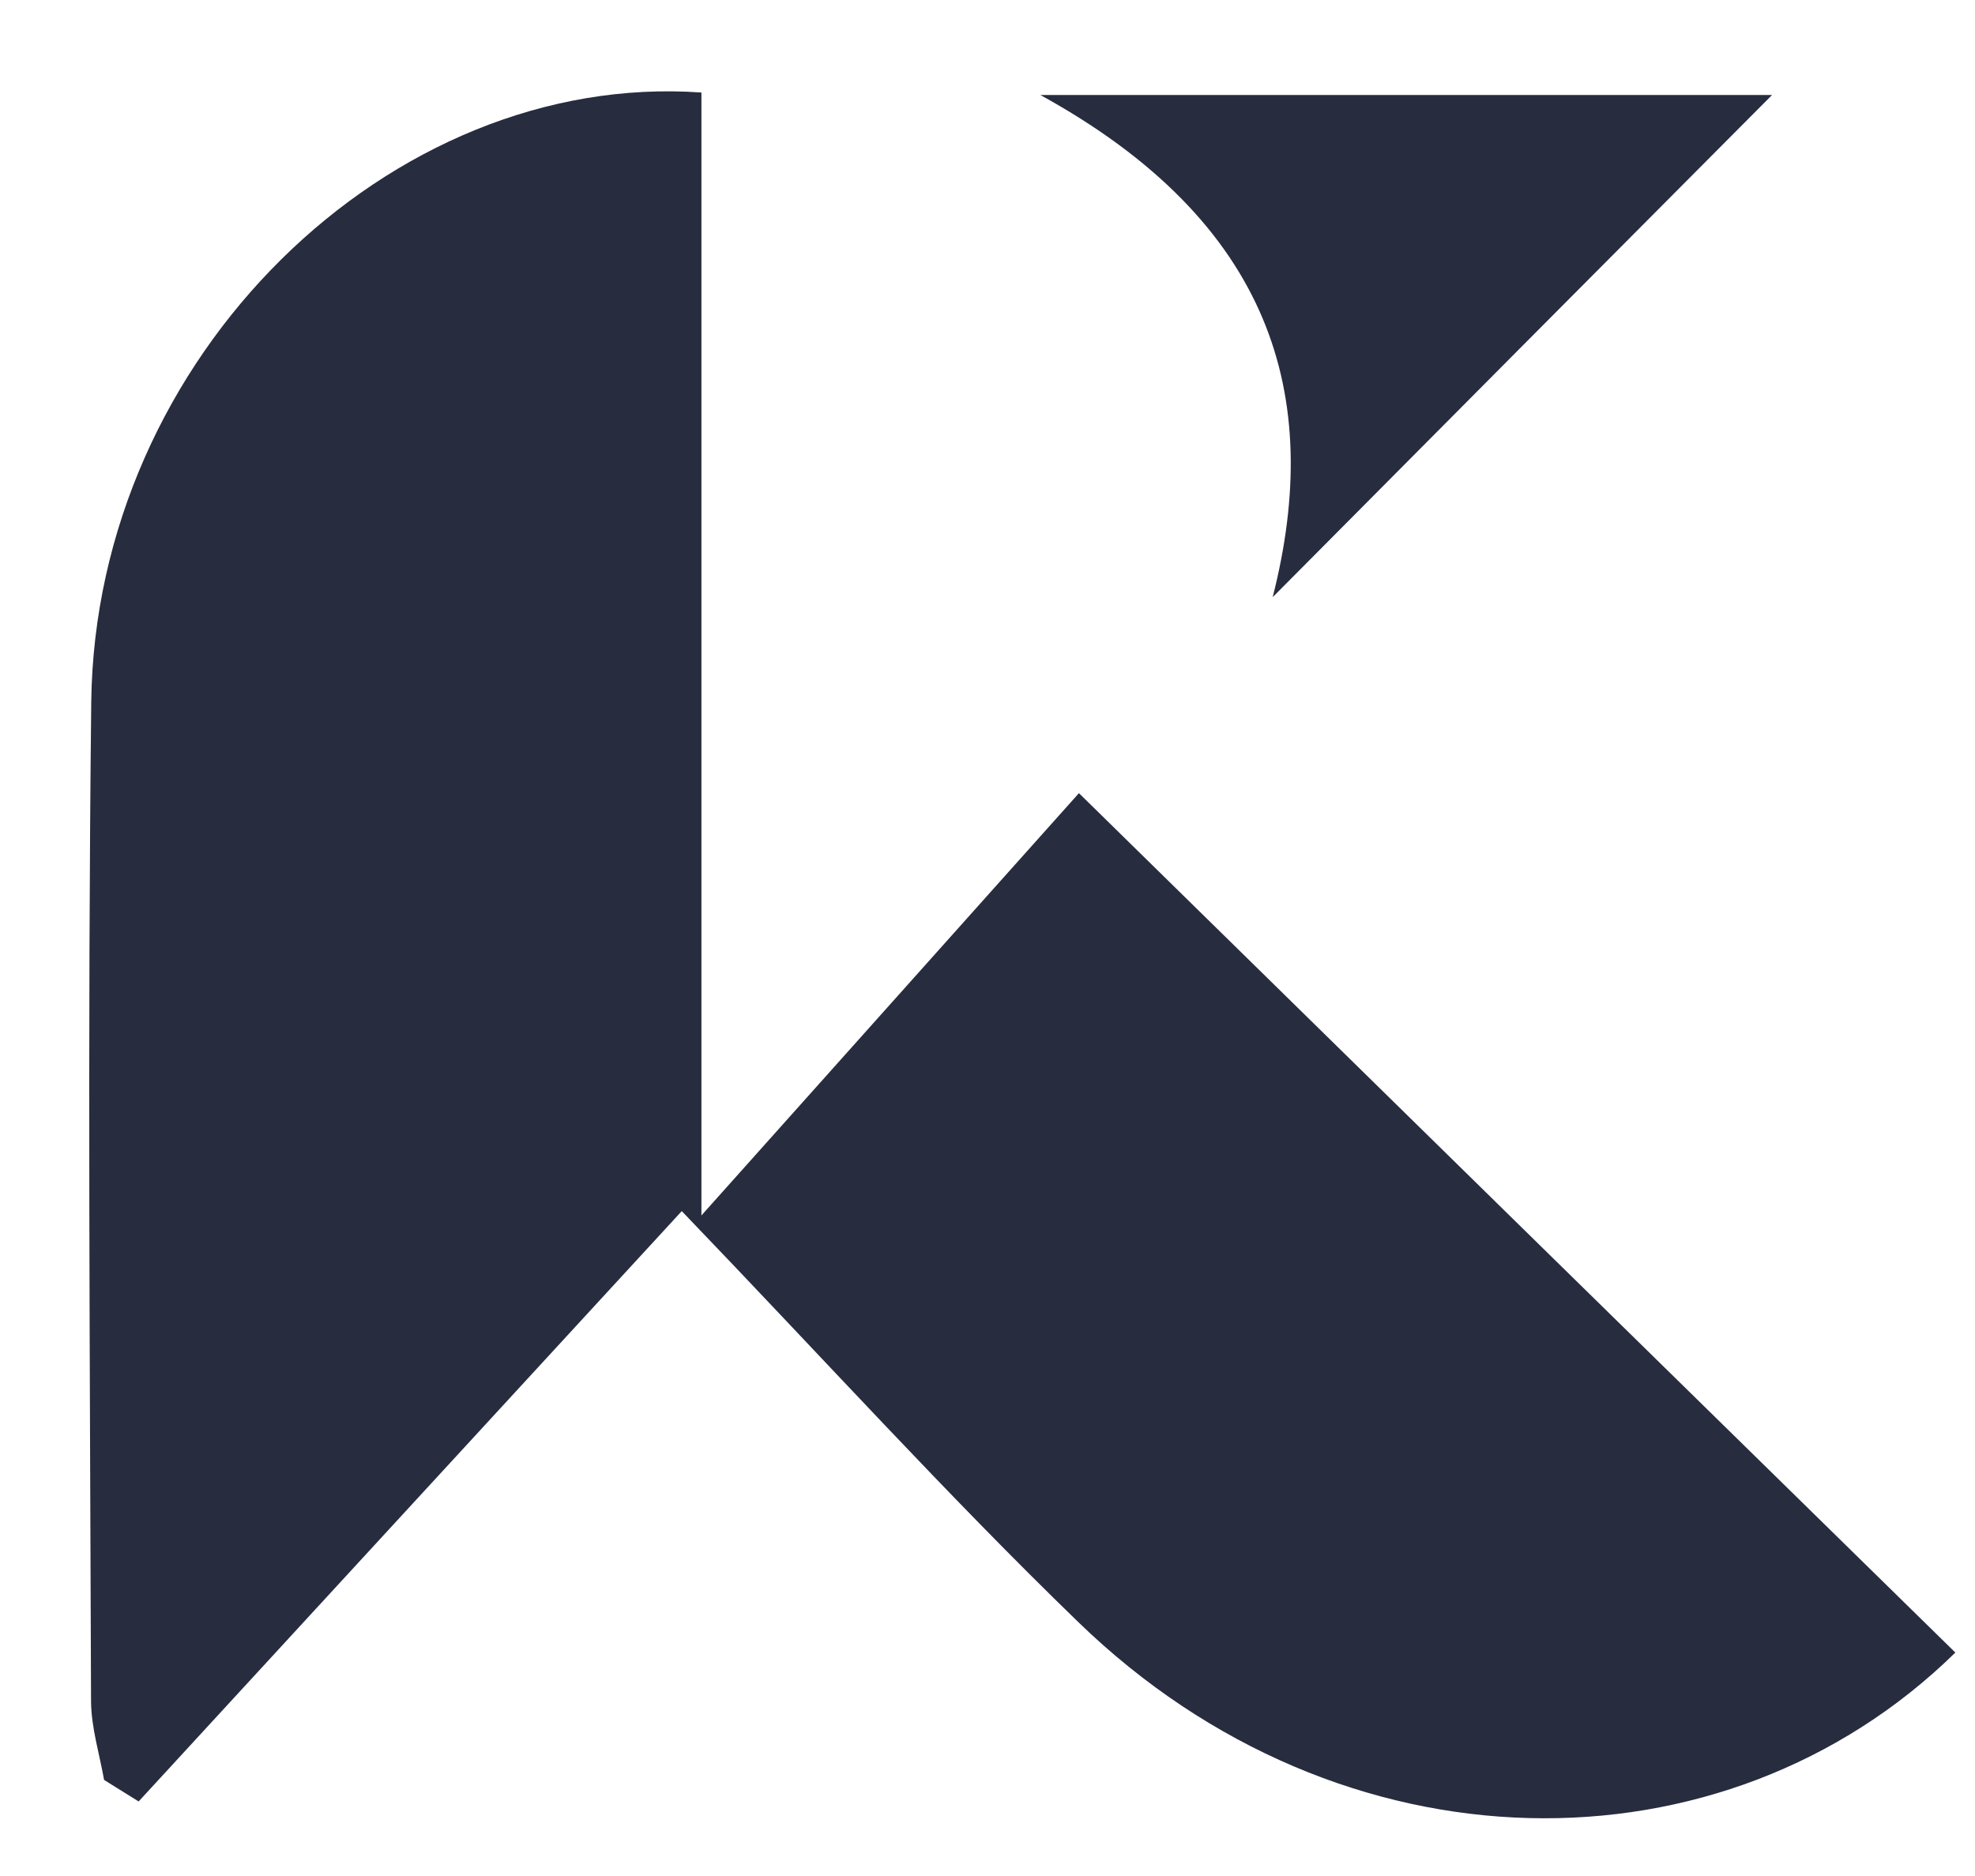 <svg width="20" height="19" viewBox="0 0 20 19" fill="none" xmlns="http://www.w3.org/2000/svg">
<path d="M19.801 16.737C17.458 19.035 13.583 19.012 10.919 16.428C9.592 15.143 8.35 13.771 6.904 12.266C4.955 14.386 3.179 16.314 1.404 18.245C1.287 18.172 1.171 18.1 1.054 18.027C1.007 17.763 0.924 17.496 0.922 17.232C0.911 13.857 0.886 10.485 0.924 7.11C0.966 3.606 3.957 0.714 7.103 0.937C7.103 4.596 7.103 8.251 7.103 12.31C8.472 10.778 9.662 9.448 10.926 8.033C14.039 11.089 16.885 13.878 19.801 16.737Z" fill="#272C3F"/>
<path d="M12.888 6.048C13.409 4.003 12.875 2.248 10.535 0.962C13.287 0.962 15.672 0.962 17.945 0.962C16.268 2.647 14.568 4.355 12.888 6.048Z" fill="#272C3F"/>
</svg>
